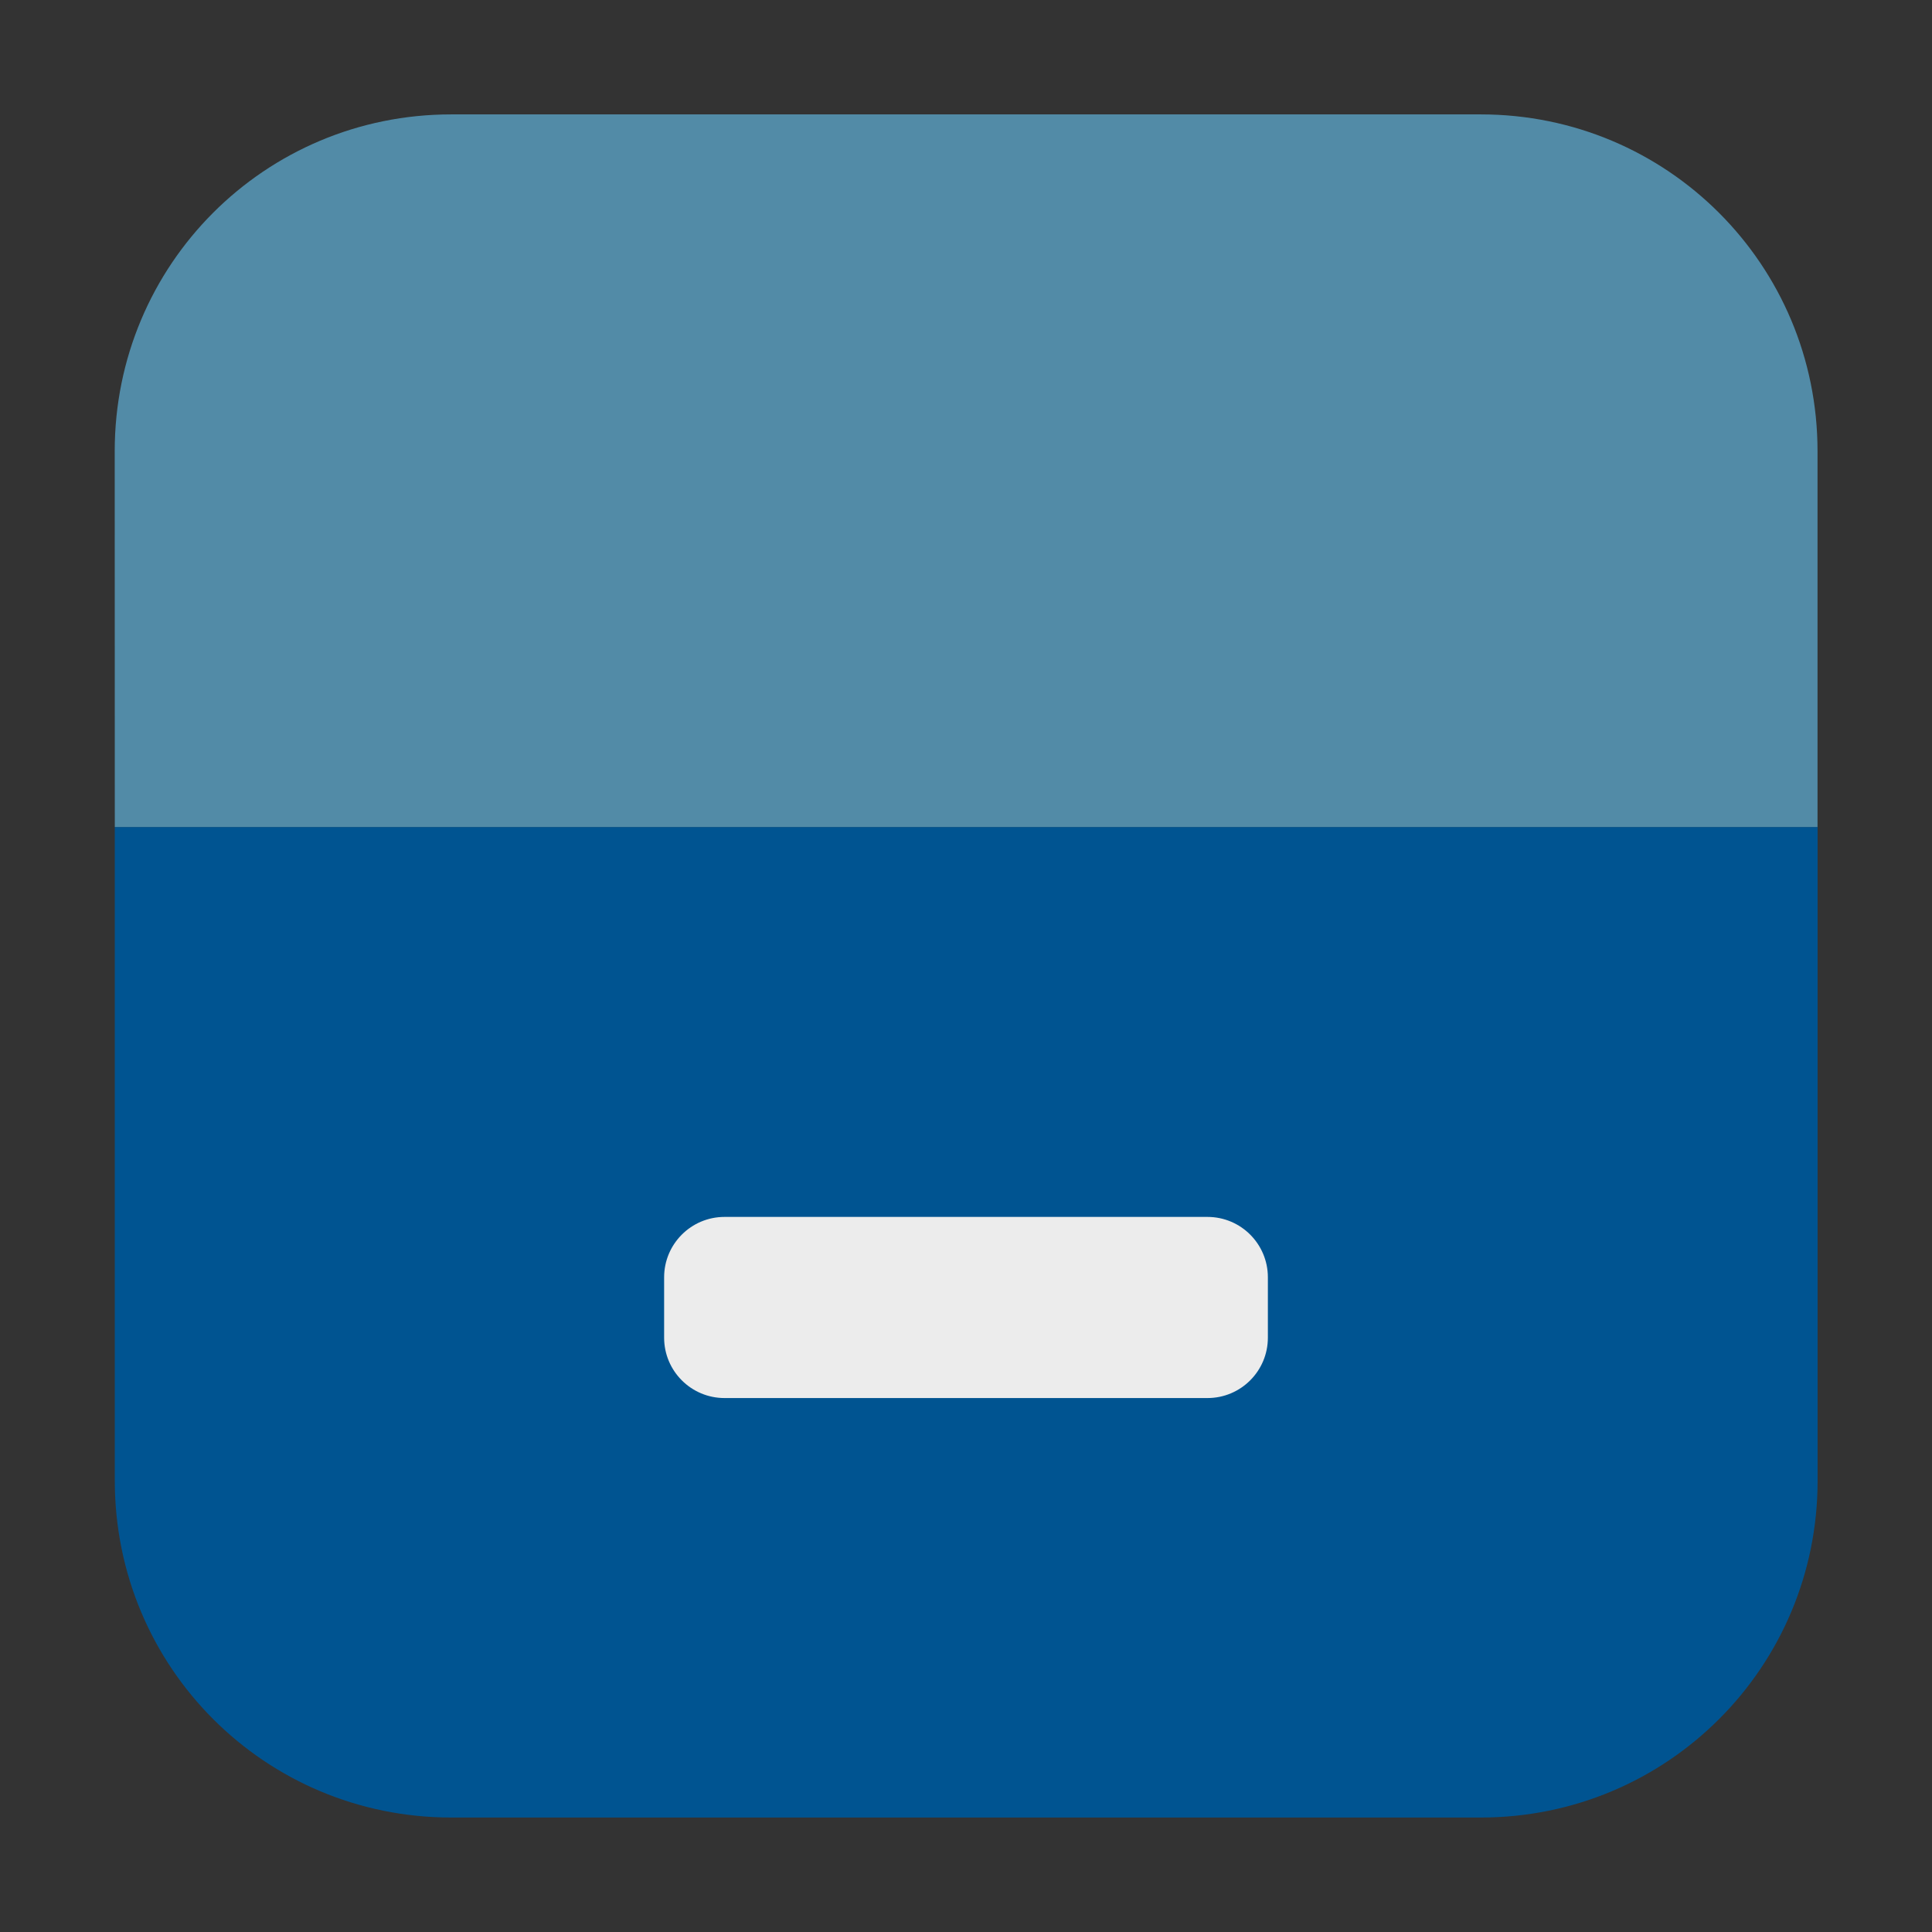 <svg height="24pt" viewBox="0 0 24 24" width="24pt" xmlns="http://www.w3.org/2000/svg"><rect x="0" y="0" width="24" height="24" fill="#333333" stroke="none"/><path d="m1.426 10.273v8.121c0 2.316 1.863 4.184 4.18 4.184h12.789c2.316 0 4.184-1.867 4.184-4.184v-8.121zm0 0" fill="#005491" fill-rule="evenodd"/><path d="m1.426 10.273h21.152v-4.668c0-2.316-1.867-4.184-4.184-4.184h-12.789c-2.316 0-4.18 1.867-4.18 4.184zm0 0" fill="#528ba7" fill-rule="evenodd"/><path d="m9 15.117h6c .414 0 .75.336.75.75v.75c0 .414-.336.75-.75.75h-6c-.414 0-.75-.336-.75-.75v-.75c0-.414.336-.75.75-.75zm0 0" fill="#ececec"/></svg>
